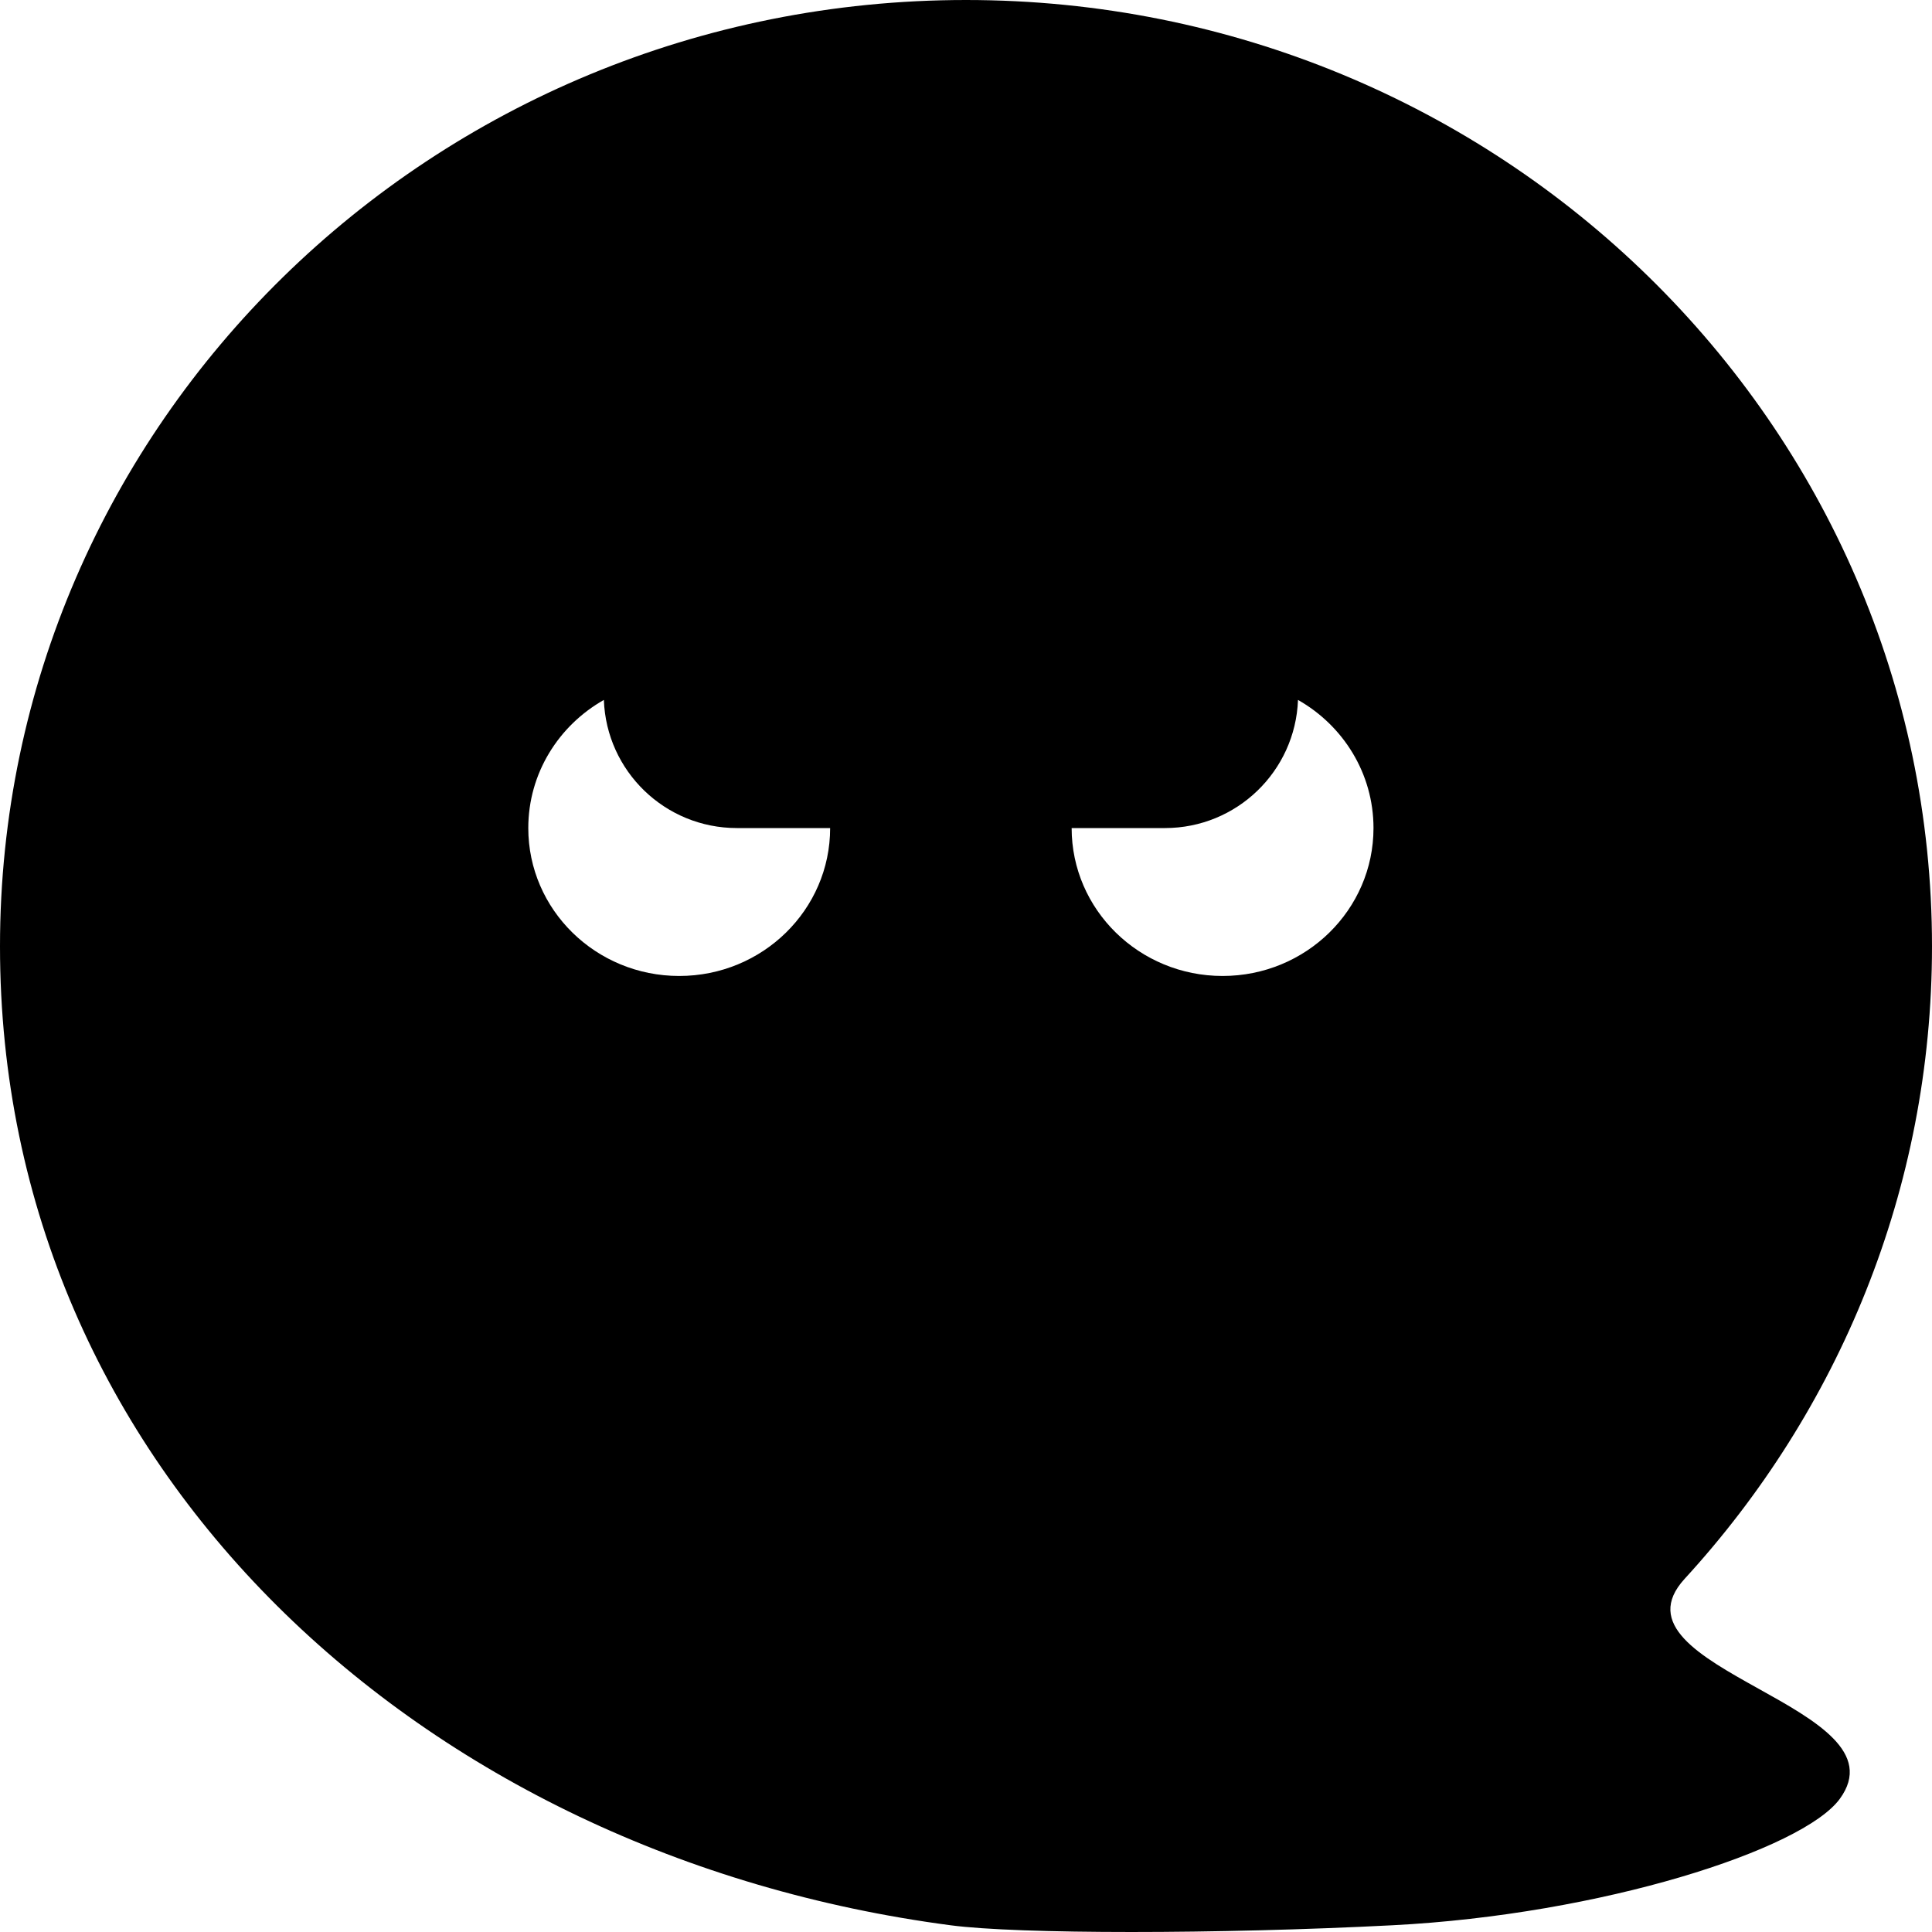 <svg width="25" height="25" viewBox="0 0 25 25" fill="none" xmlns="http://www.w3.org/2000/svg">
<path fill-rule="evenodd" clip-rule="evenodd" d="M18.015 24.913C15.76 25.029 13.178 25.029 12.301 24.913C5.458 24.013 0 19.009 0 12.246C0 5.483 5.596 0 12.5 0C19.404 0 25 5.483 25 12.246C25 15.392 23.789 18.26 21.8 20.429C21.259 21.018 22.001 21.431 22.754 21.851C23.493 22.262 24.243 22.68 23.807 23.277C23.326 23.934 20.722 24.775 18.015 24.913ZM10.742 10.715C10.742 11.772 9.868 12.629 8.789 12.629C7.71 12.629 6.836 11.772 6.836 10.715C6.836 10.007 7.229 9.388 7.814 9.057C7.847 9.979 8.605 10.715 9.535 10.715H10.742V10.715ZM16.796 9.057C16.762 9.979 16.004 10.715 15.075 10.715H13.867V10.715C13.867 11.772 14.742 12.629 15.82 12.629C16.899 12.629 17.773 11.772 17.773 10.715C17.773 10.007 17.38 9.388 16.796 9.057Z" fill="currentColor"/>
</svg>
